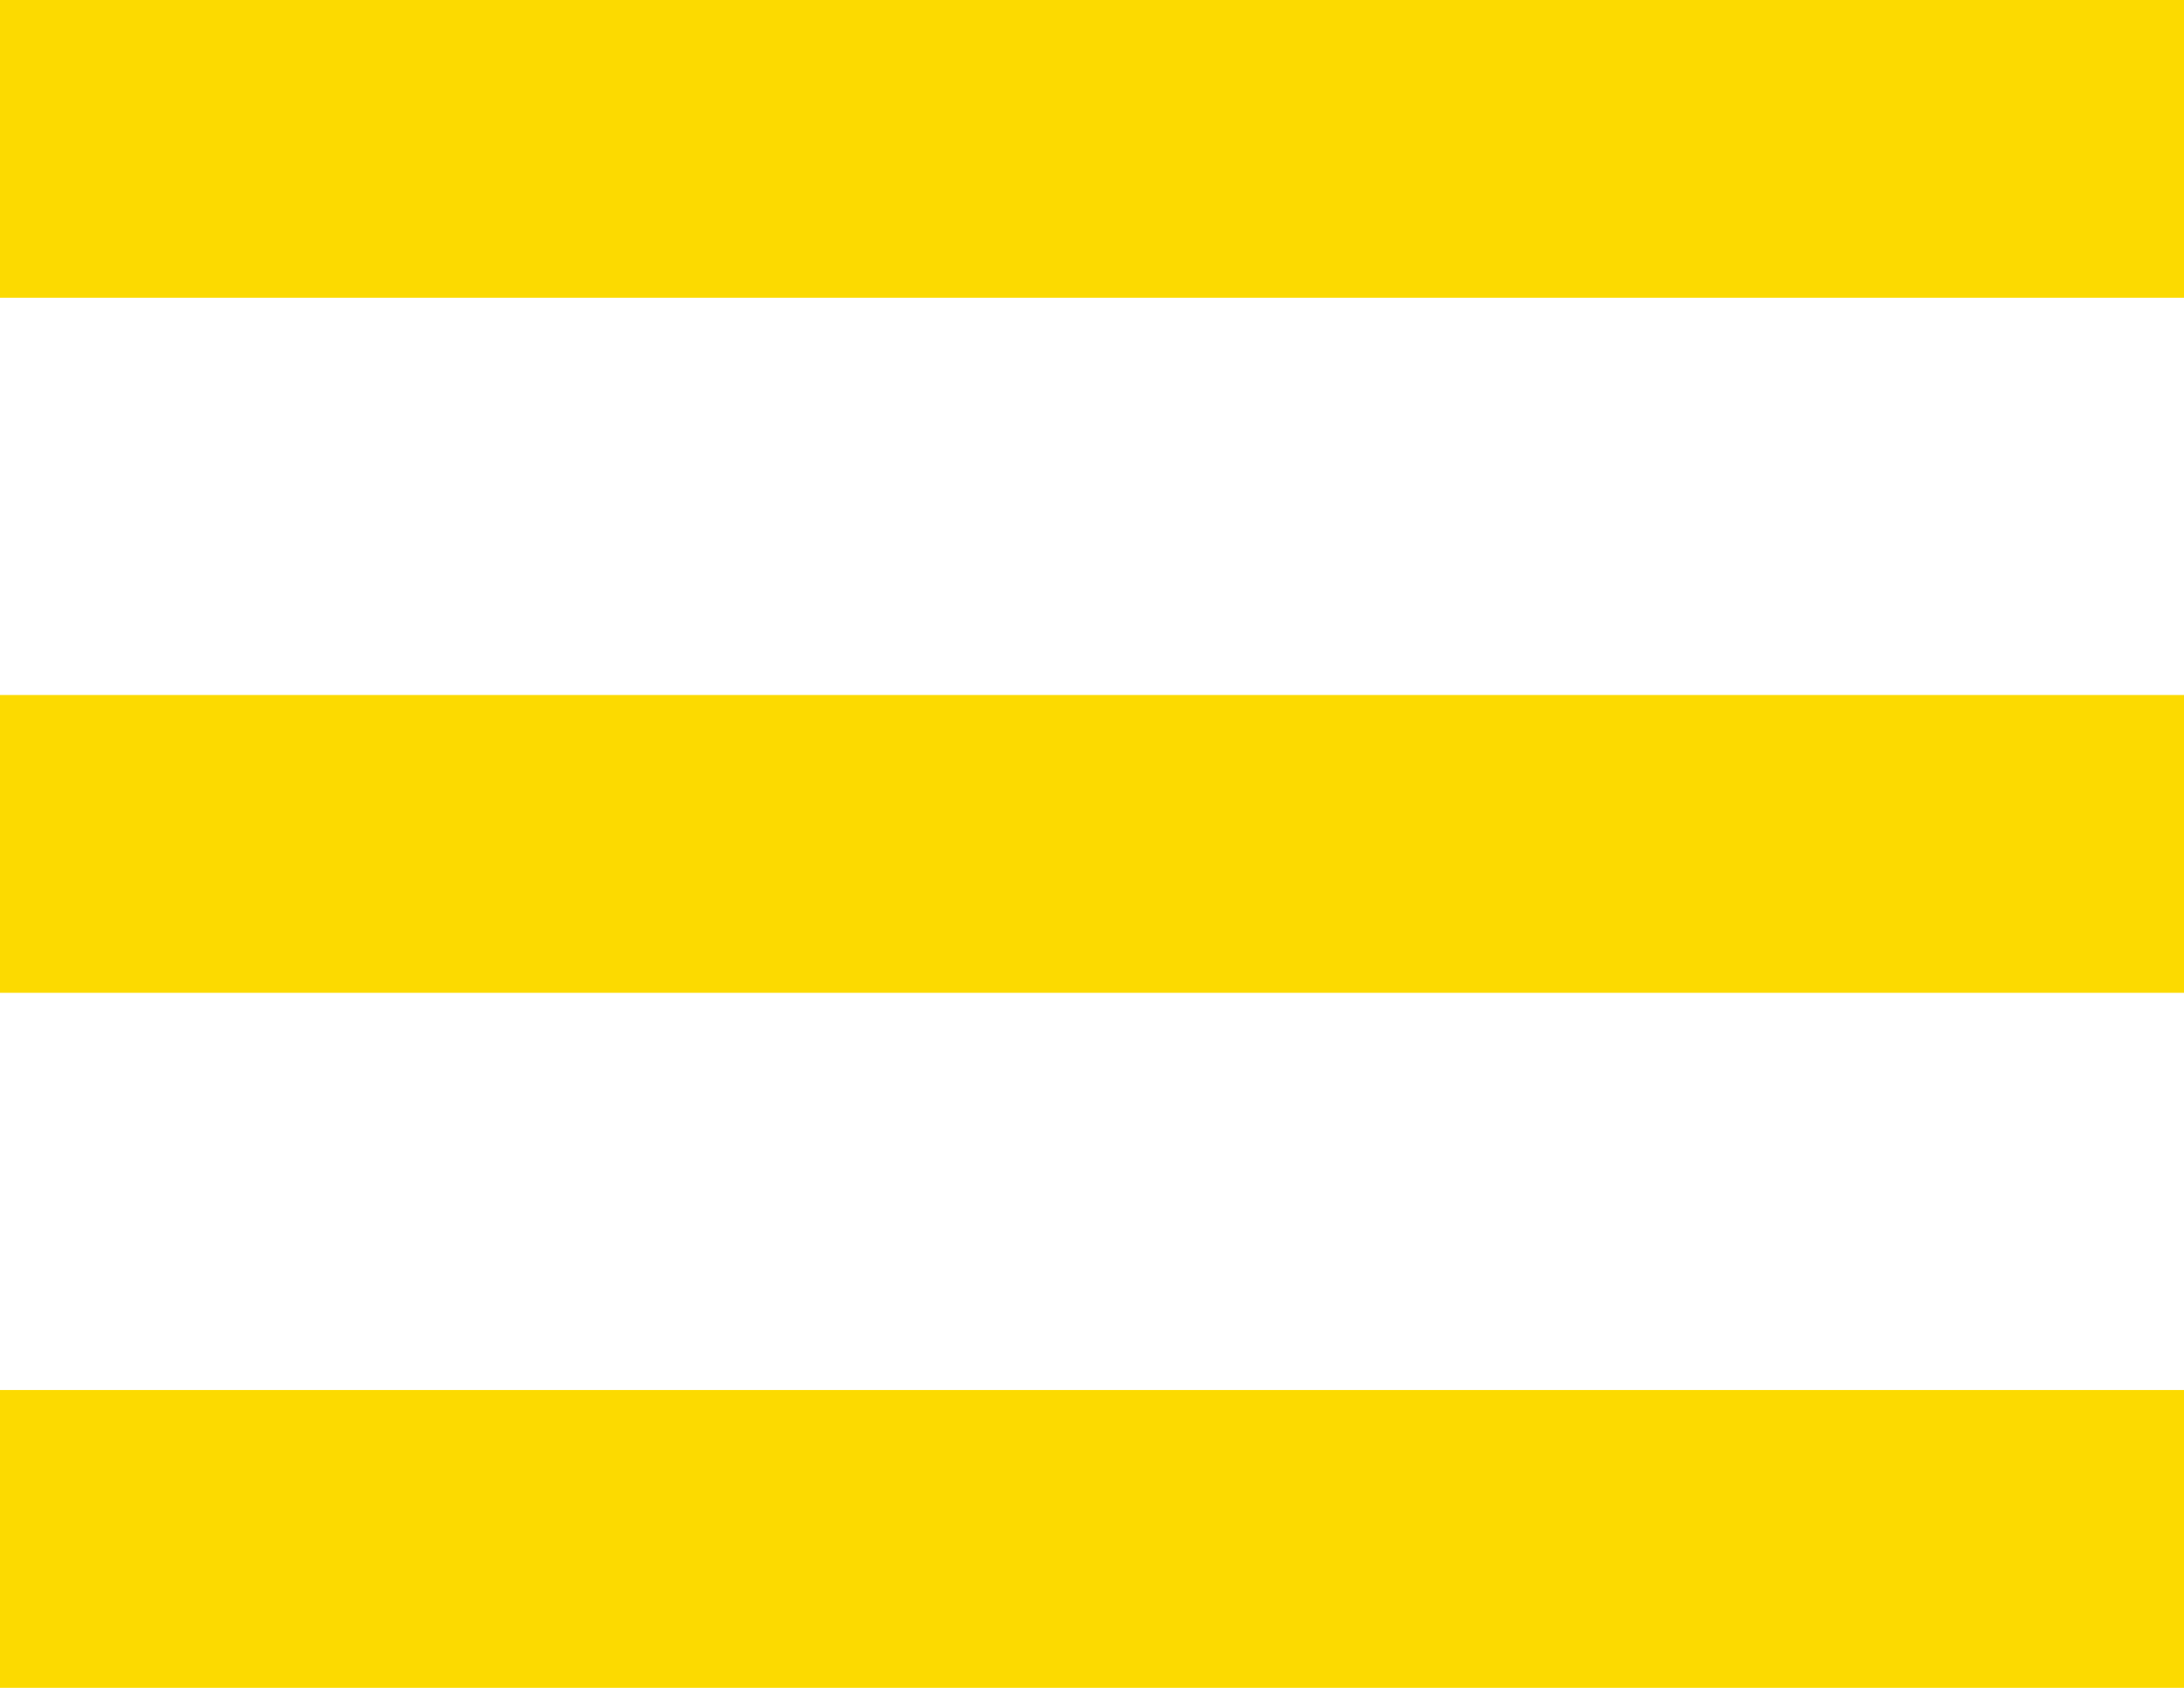 <svg xmlns="http://www.w3.org/2000/svg" width="22" height="17"><path fill-rule="evenodd" fill="#fcda00" d="M-.002 17.001V14h22.003v3.001H-.002zM-.002 7h22.003v3H-.002V7zm0-7.002h22.003v3.001H-.002V-.002z"/></svg>
